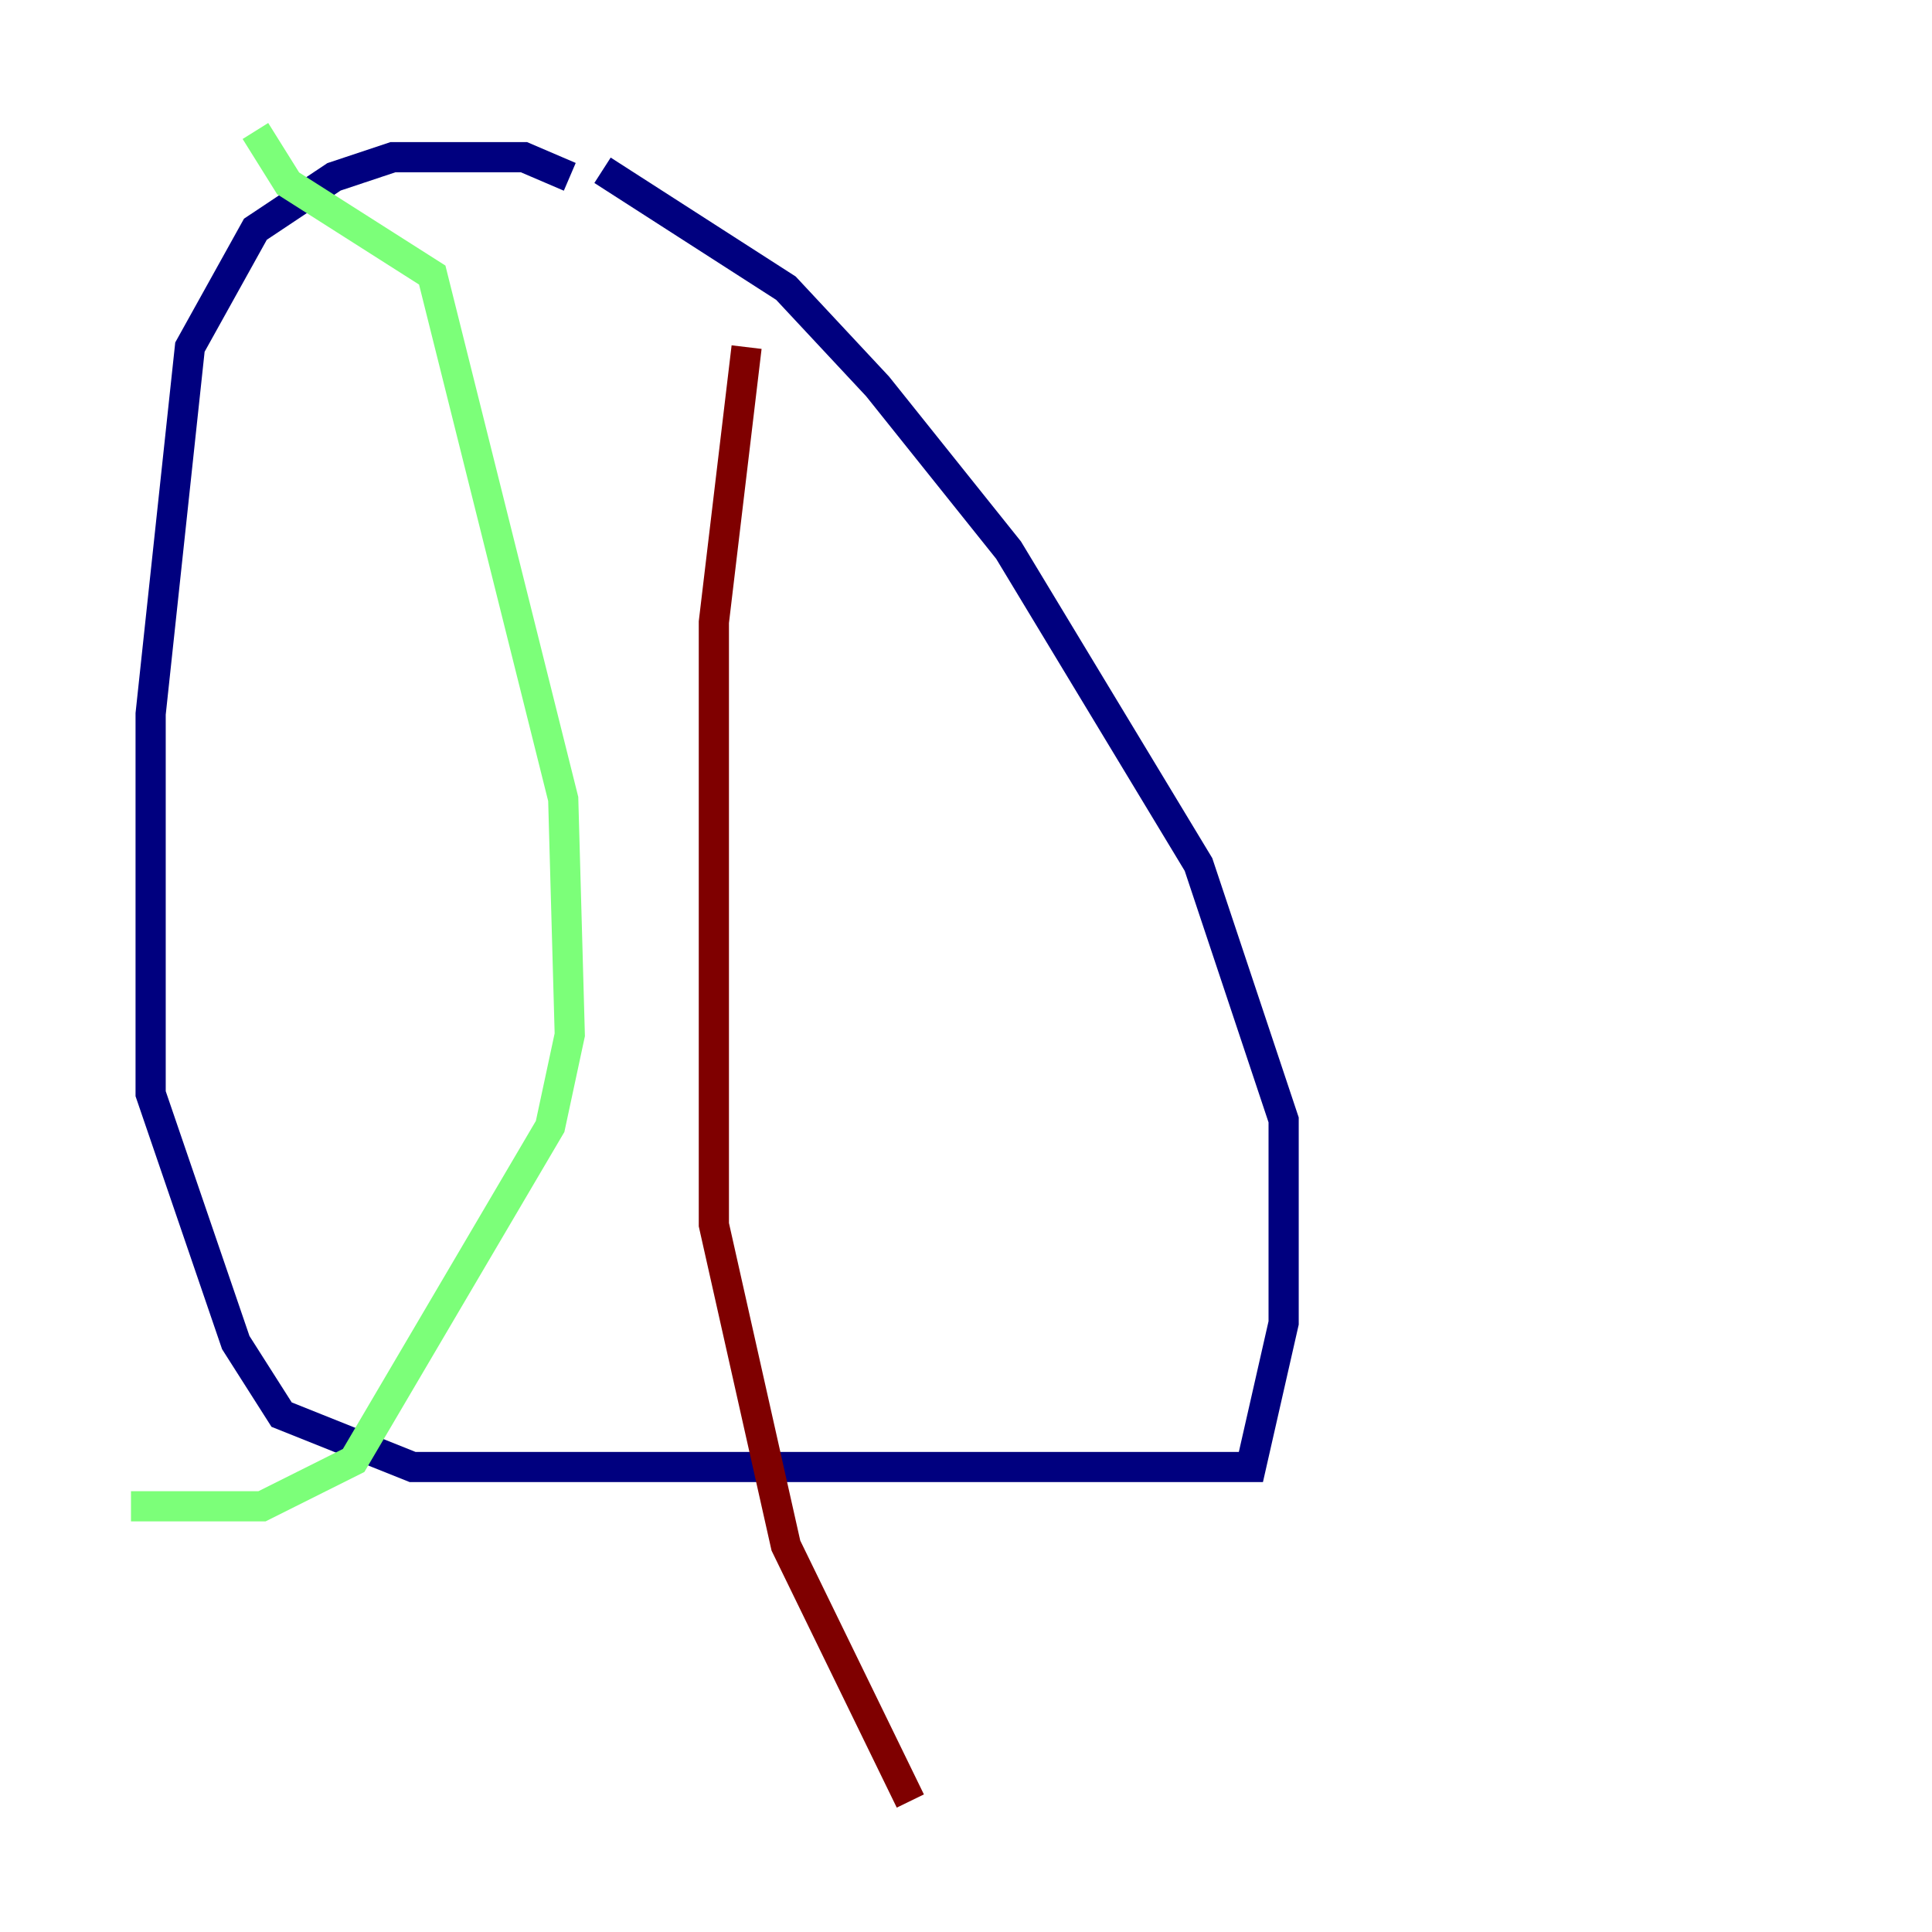 <?xml version="1.0" encoding="utf-8" ?>
<svg baseProfile="tiny" height="128" version="1.2" viewBox="0,0,128,128" width="128" xmlns="http://www.w3.org/2000/svg" xmlns:ev="http://www.w3.org/2001/xml-events" xmlns:xlink="http://www.w3.org/1999/xlink"><defs /><polyline fill="none" points="37.749,11.715 34.712,10.414 26.034,10.414 22.129,11.715 16.922,15.186 12.583,22.997 9.98,47.295 9.98,72.461 15.62,88.949 18.658,93.722 27.336,97.193 82.875,97.193 85.044,87.647 85.044,74.197 79.403,57.275 66.82,36.447 58.142,25.6 52.068,19.091 39.919,11.281" stroke="#00007f" stroke-width="2" /><polyline fill="none" points="16.922,8.678 19.091,12.149 28.637,18.224 37.315,52.936 37.749,68.556 36.447,74.63 23.43,96.759 17.356,99.797 8.678,99.797" stroke="#7cff79" stroke-width="2" /><polyline fill="none" points="49.464,22.997 47.295,41.22 47.295,81.139 52.068,102.4 60.312,119.322" stroke="#7f0000" stroke-width="2" /></svg>